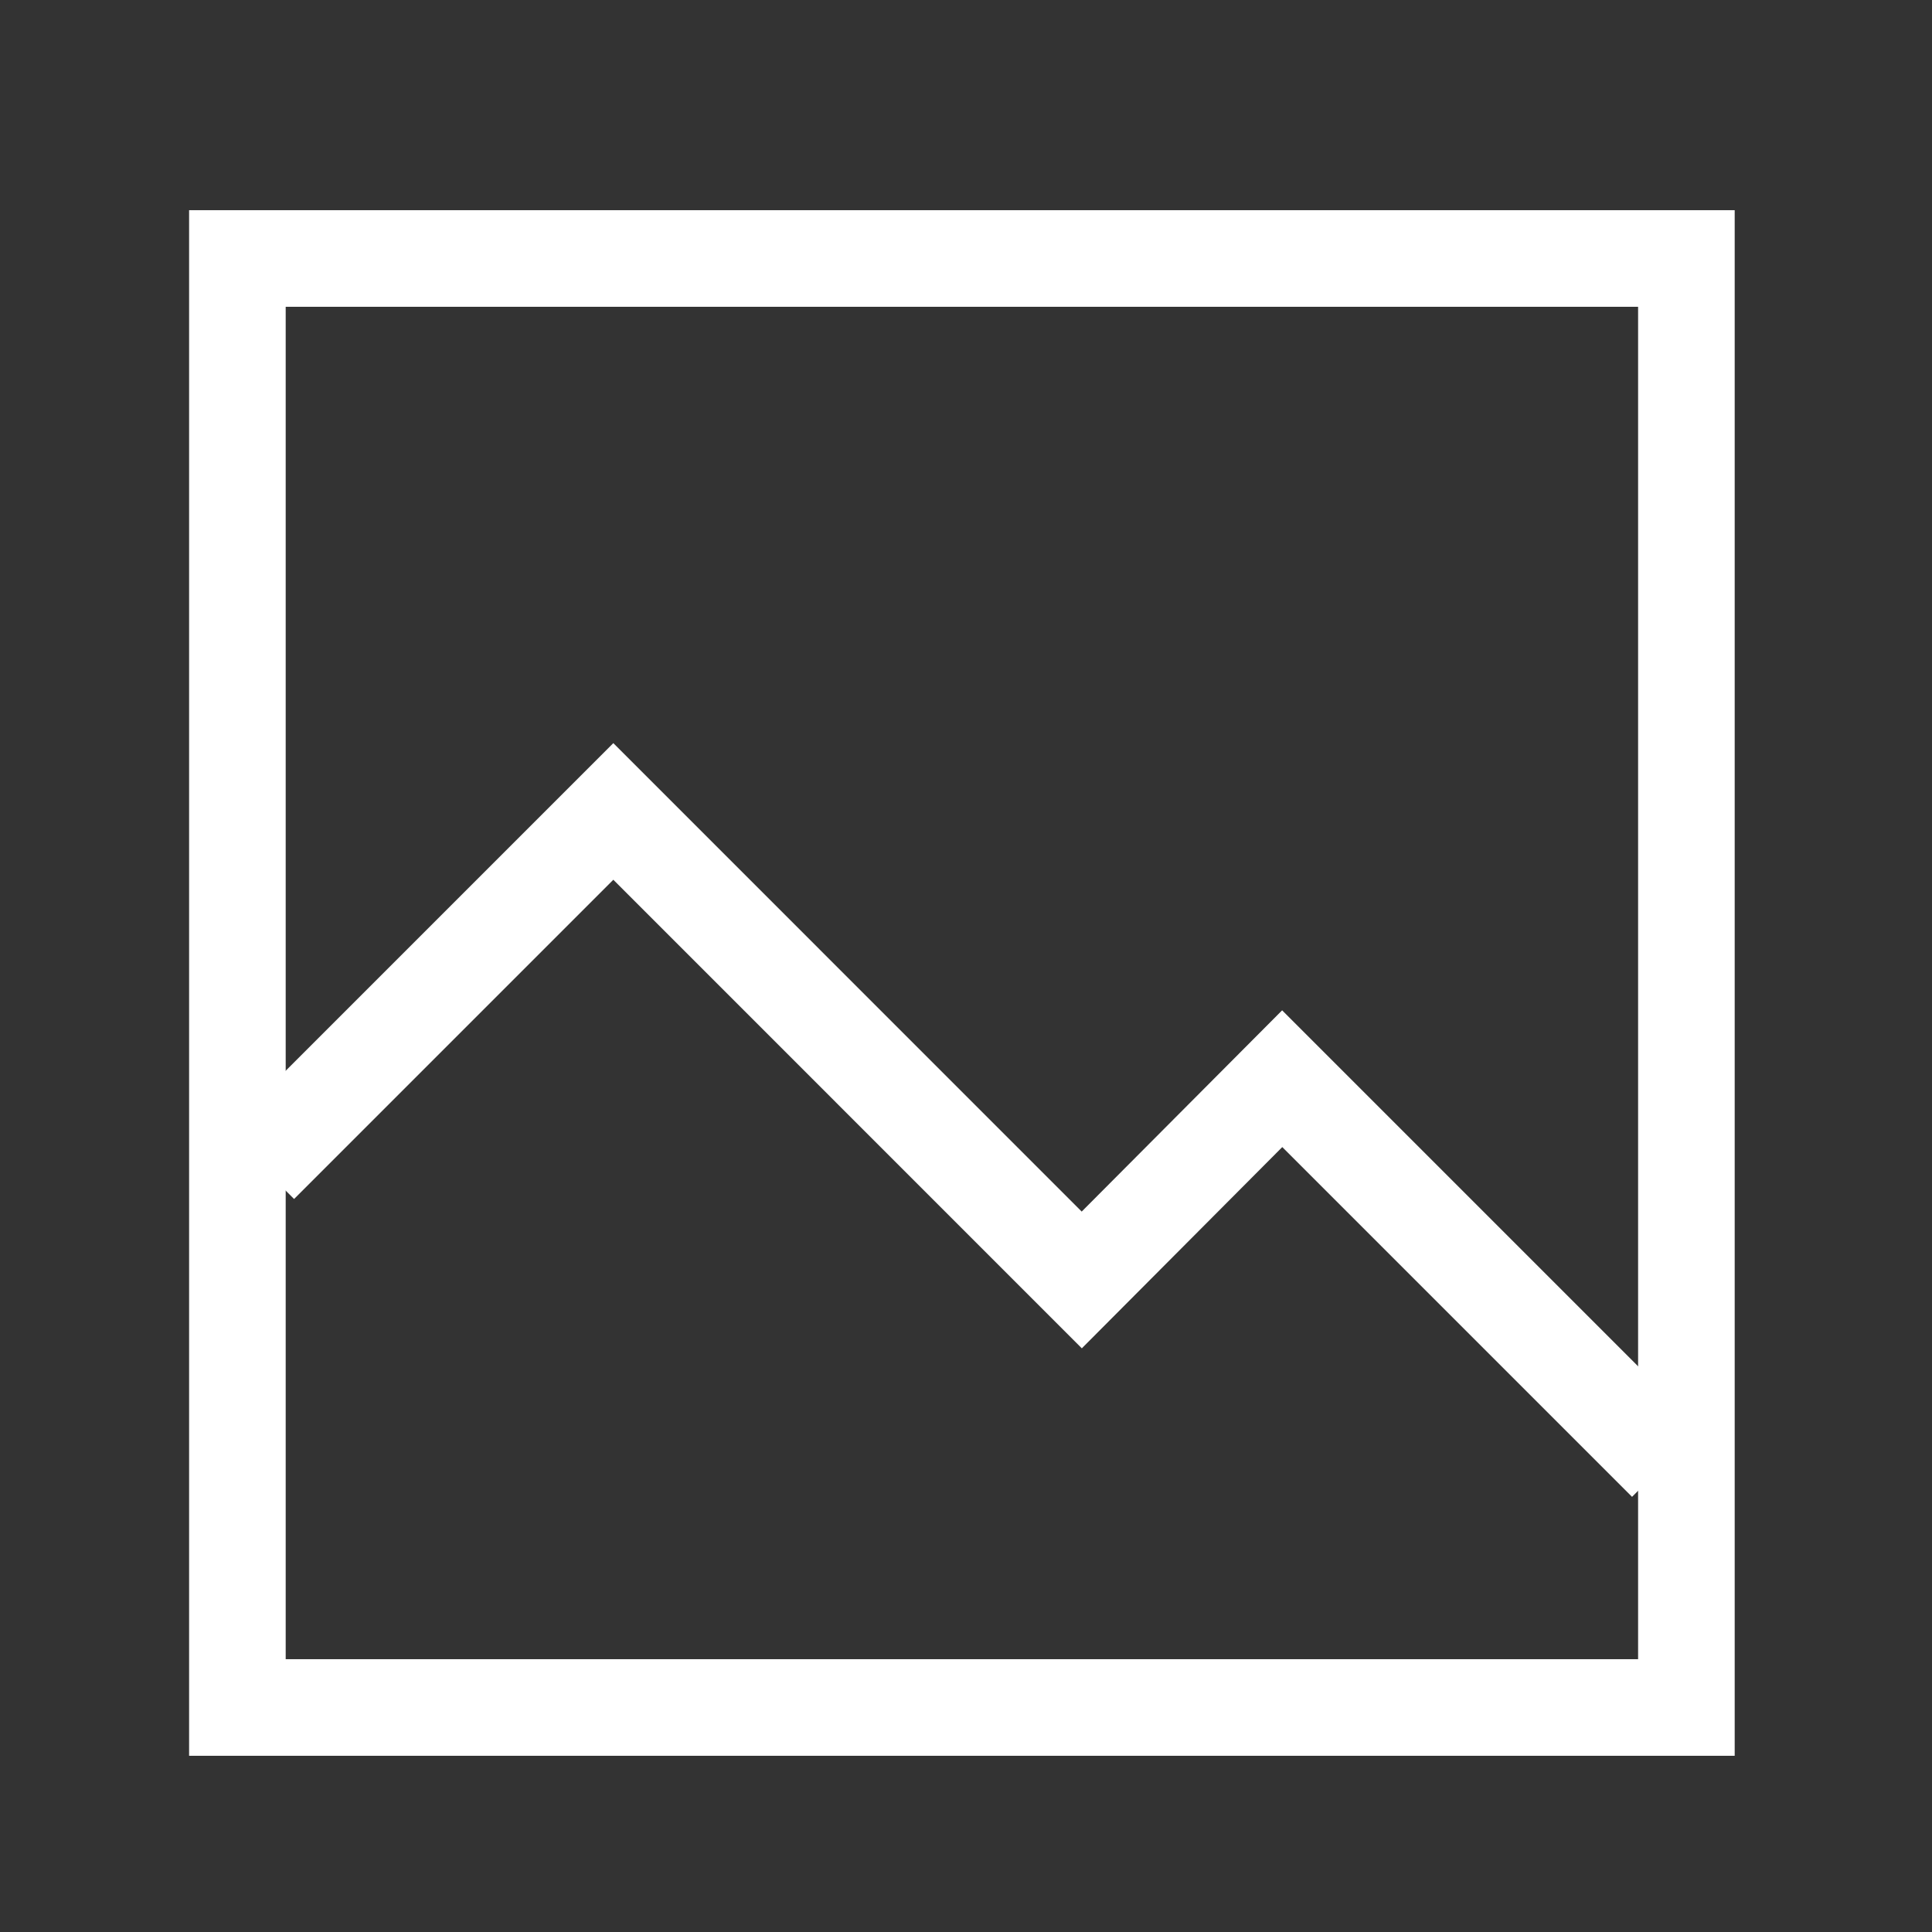 <svg width="24" height="24" viewBox="0 0 24 24" fill="none" xmlns="http://www.w3.org/2000/svg">
<rect x="0" y="0" width="24" height="24" fill="#333333" stroke="none"/>
<path d="M20.949 3.211H2.949V21.211H20.949V3.211Z" stroke="#ffffff" stroke-width="1.2" stroke-miterlimit="10"/>
<path d="M3.229 14.47L7.619 10.08L13.438 15.9L15.928 13.4L20.698 18.17" stroke="#ffffff" stroke-width="1.2" stroke-miterlimit="10"/>
</svg>
